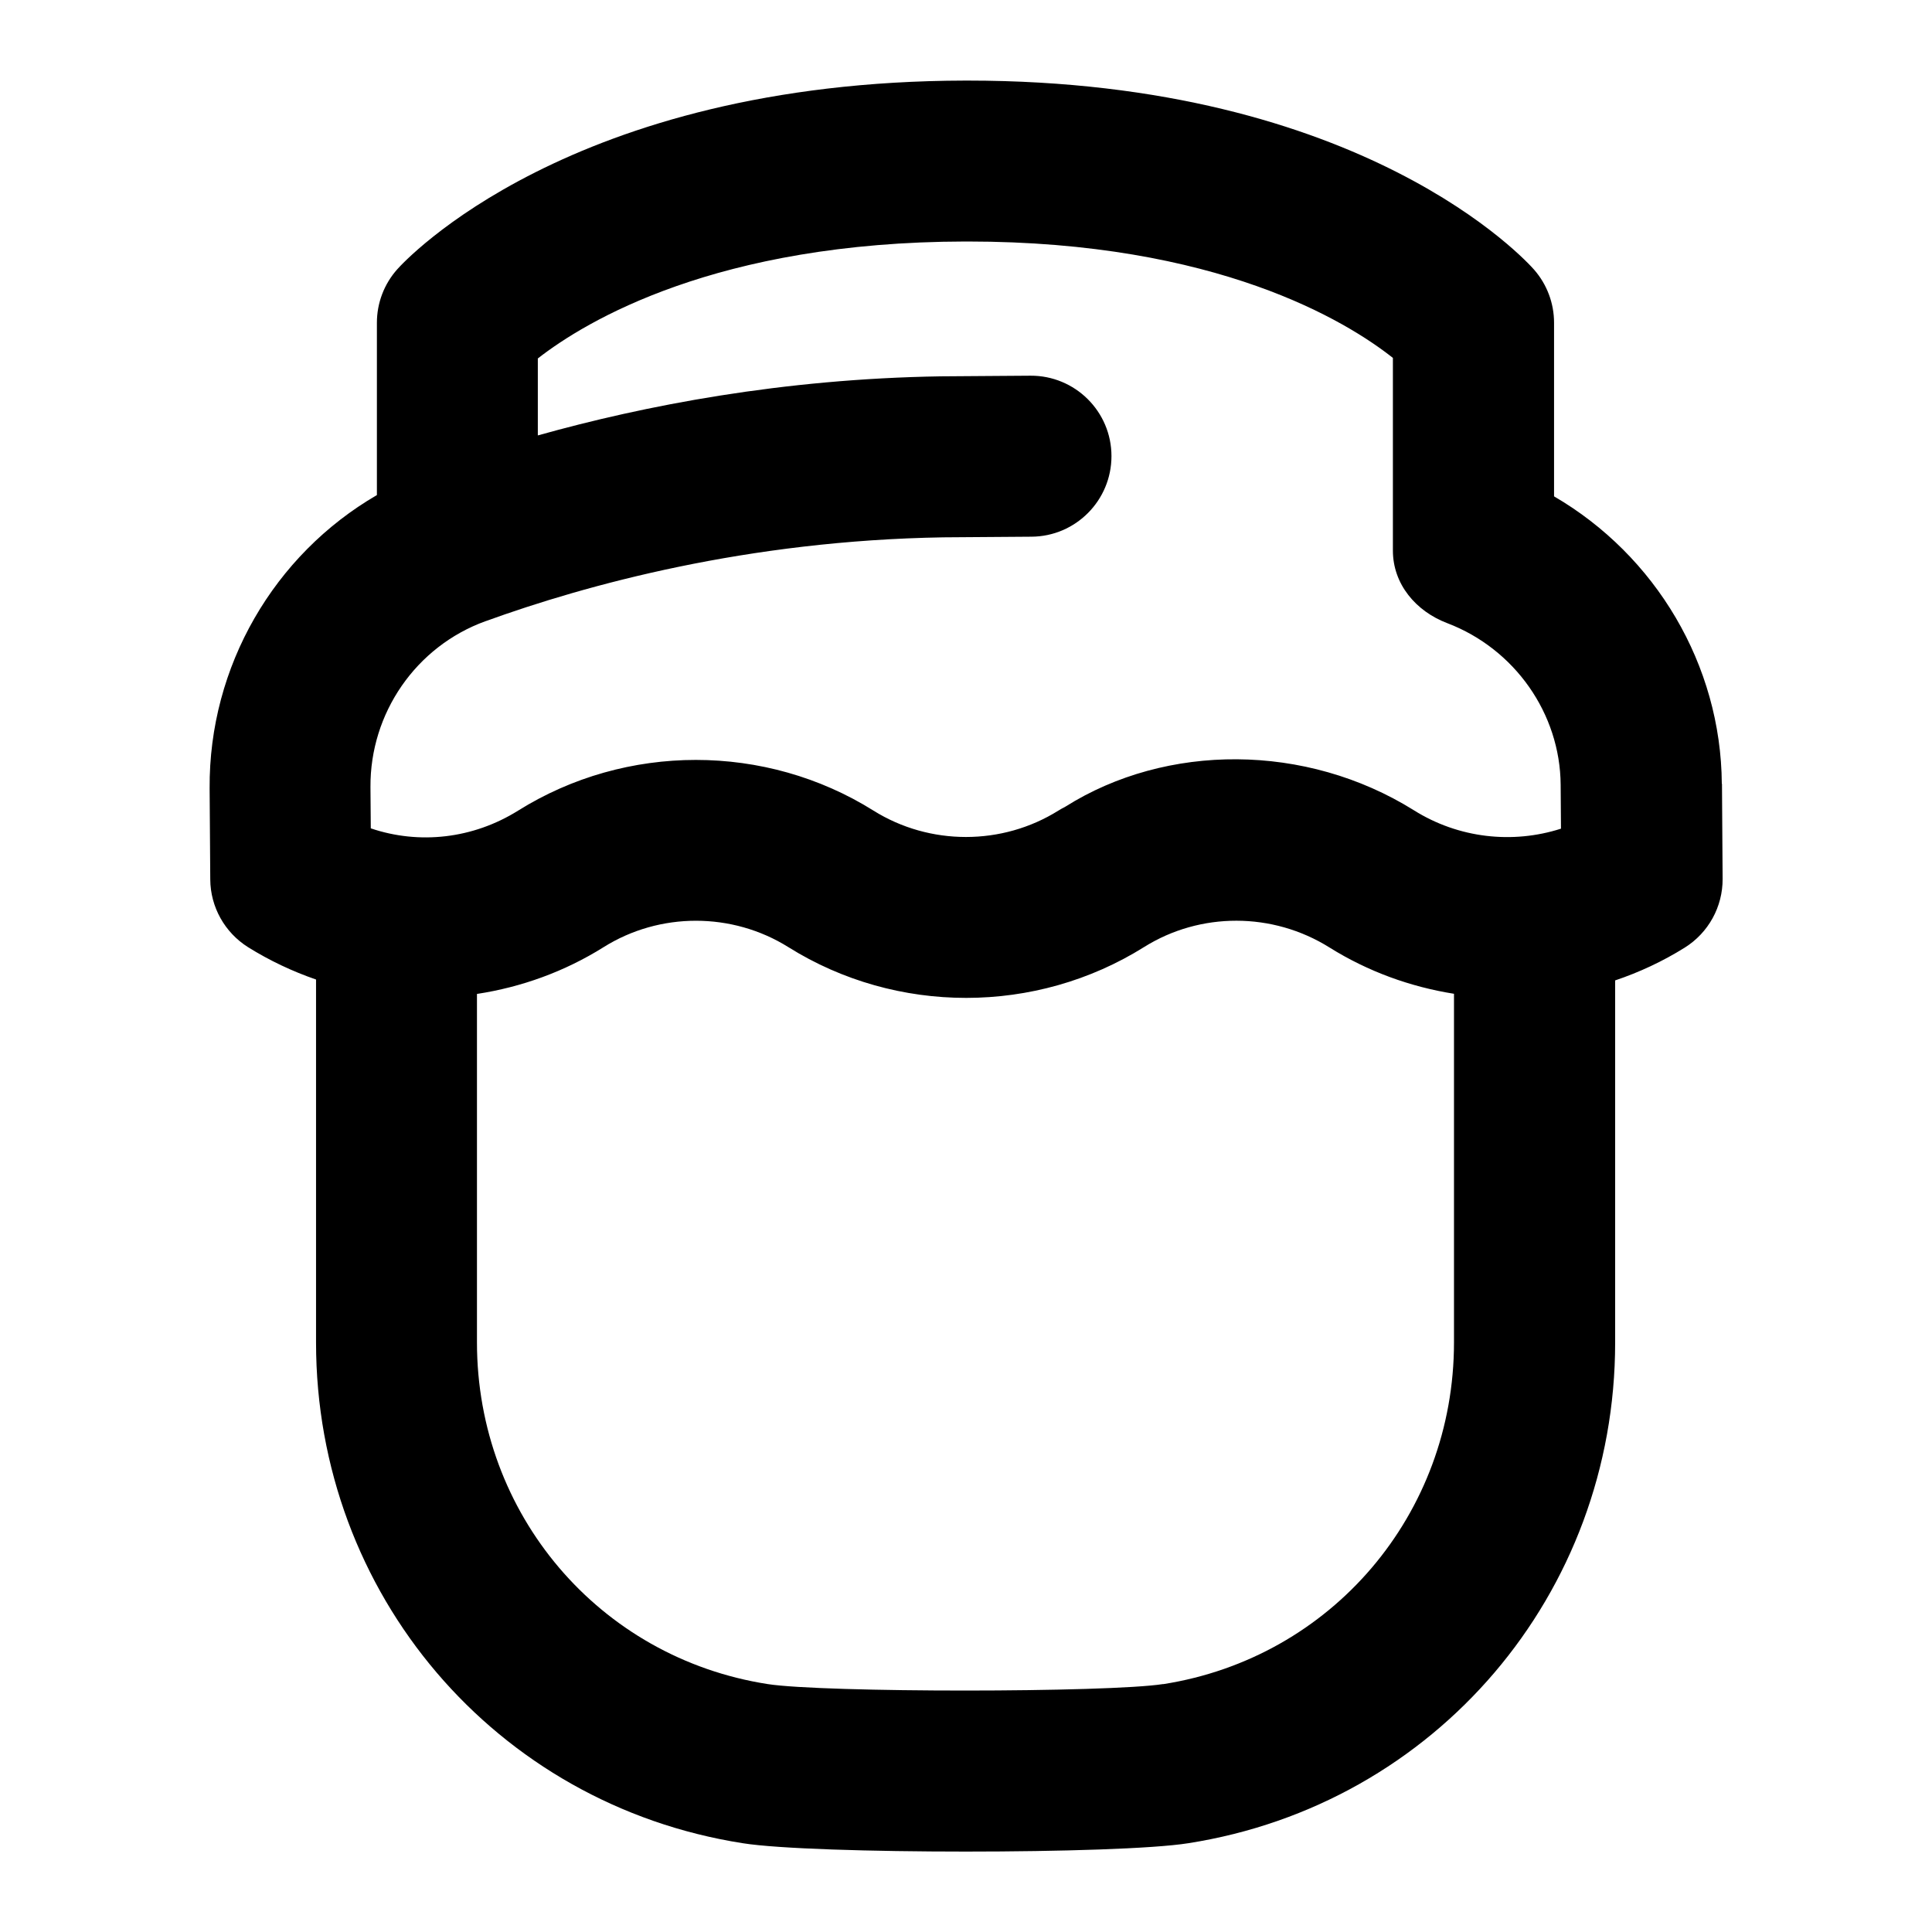 <?xml version="1.0" encoding="UTF-8"?>
<svg xmlns="http://www.w3.org/2000/svg" id="Layer_1" data-name="Layer 1" viewBox="0 0 24 24">
  <path d="M21.389,9.736c-.01-1.478-.823-2.836-2.084-3.57v-2.157c0-.242-.088-.476-.247-.658-.084-.096-2.11-2.35-7.038-2.35h-.028c-4.919,.009-6.971,2.247-7.056,2.343-.164,.183-.254,.42-.254,.665v2.141c-1.276,.741-2.088,2.126-2.078,3.642l.008,1.133c.002,.342,.18,.659,.469,.841,.268,.167,.552,.301,.845,.402v4.509c0,3.123,2.229,5.739,5.3,6.22,.439,.07,1.604,.104,2.77,.104s2.327-.034,2.766-.104c3.072-.481,5.302-3.098,5.302-6.221v-4.497c.3-.101,.59-.236,.864-.407,.295-.184,.473-.508,.471-.855l-.008-1.18ZM6.031,7.717c1.253-.454,3.256-1.003,5.689-1.042,.053,0,.581-.004,1.093-.008,.55-.003,.994-.451,.994-1.001h0c0-.554-.452-1.002-1.006-.999-.524,.003-1.066,.007-1.116,.008-1.964,.031-3.678,.362-5.004,.734v-.956c.591-.461,2.218-1.448,5.313-1.453h.024c3.103,0,4.712,.993,5.285,1.446v2.393c0,.417,.285,.754,.675,.902,.838,.319,1.403,1.123,1.409,2.008l.004,.545c-.601,.193-1.273,.12-1.828-.229-1.341-.837-3.072-.836-4.329-.044-.028,.015-.061,.032-.087,.049-.697,.436-1.597,.437-2.296,0-1.34-.84-3.073-.84-4.415,0-.56,.35-1.228,.424-1.83,.22l-.004-.513c-.006-.92,.567-1.748,1.428-2.06Zm8.418,13.203c-.688,.107-4.223,.108-4.914,0-2.092-.327-3.61-2.112-3.61-4.244v-4.329c.551-.084,1.088-.277,1.573-.581,.698-.438,1.598-.437,2.296,0,1.343,.841,3.076,.84,4.419-.002,.695-.435,1.595-.438,2.304,.007,.477,.298,1.004,.488,1.545,.574v4.331c0,2.132-1.519,3.917-3.612,4.245Z"/>
</svg>
